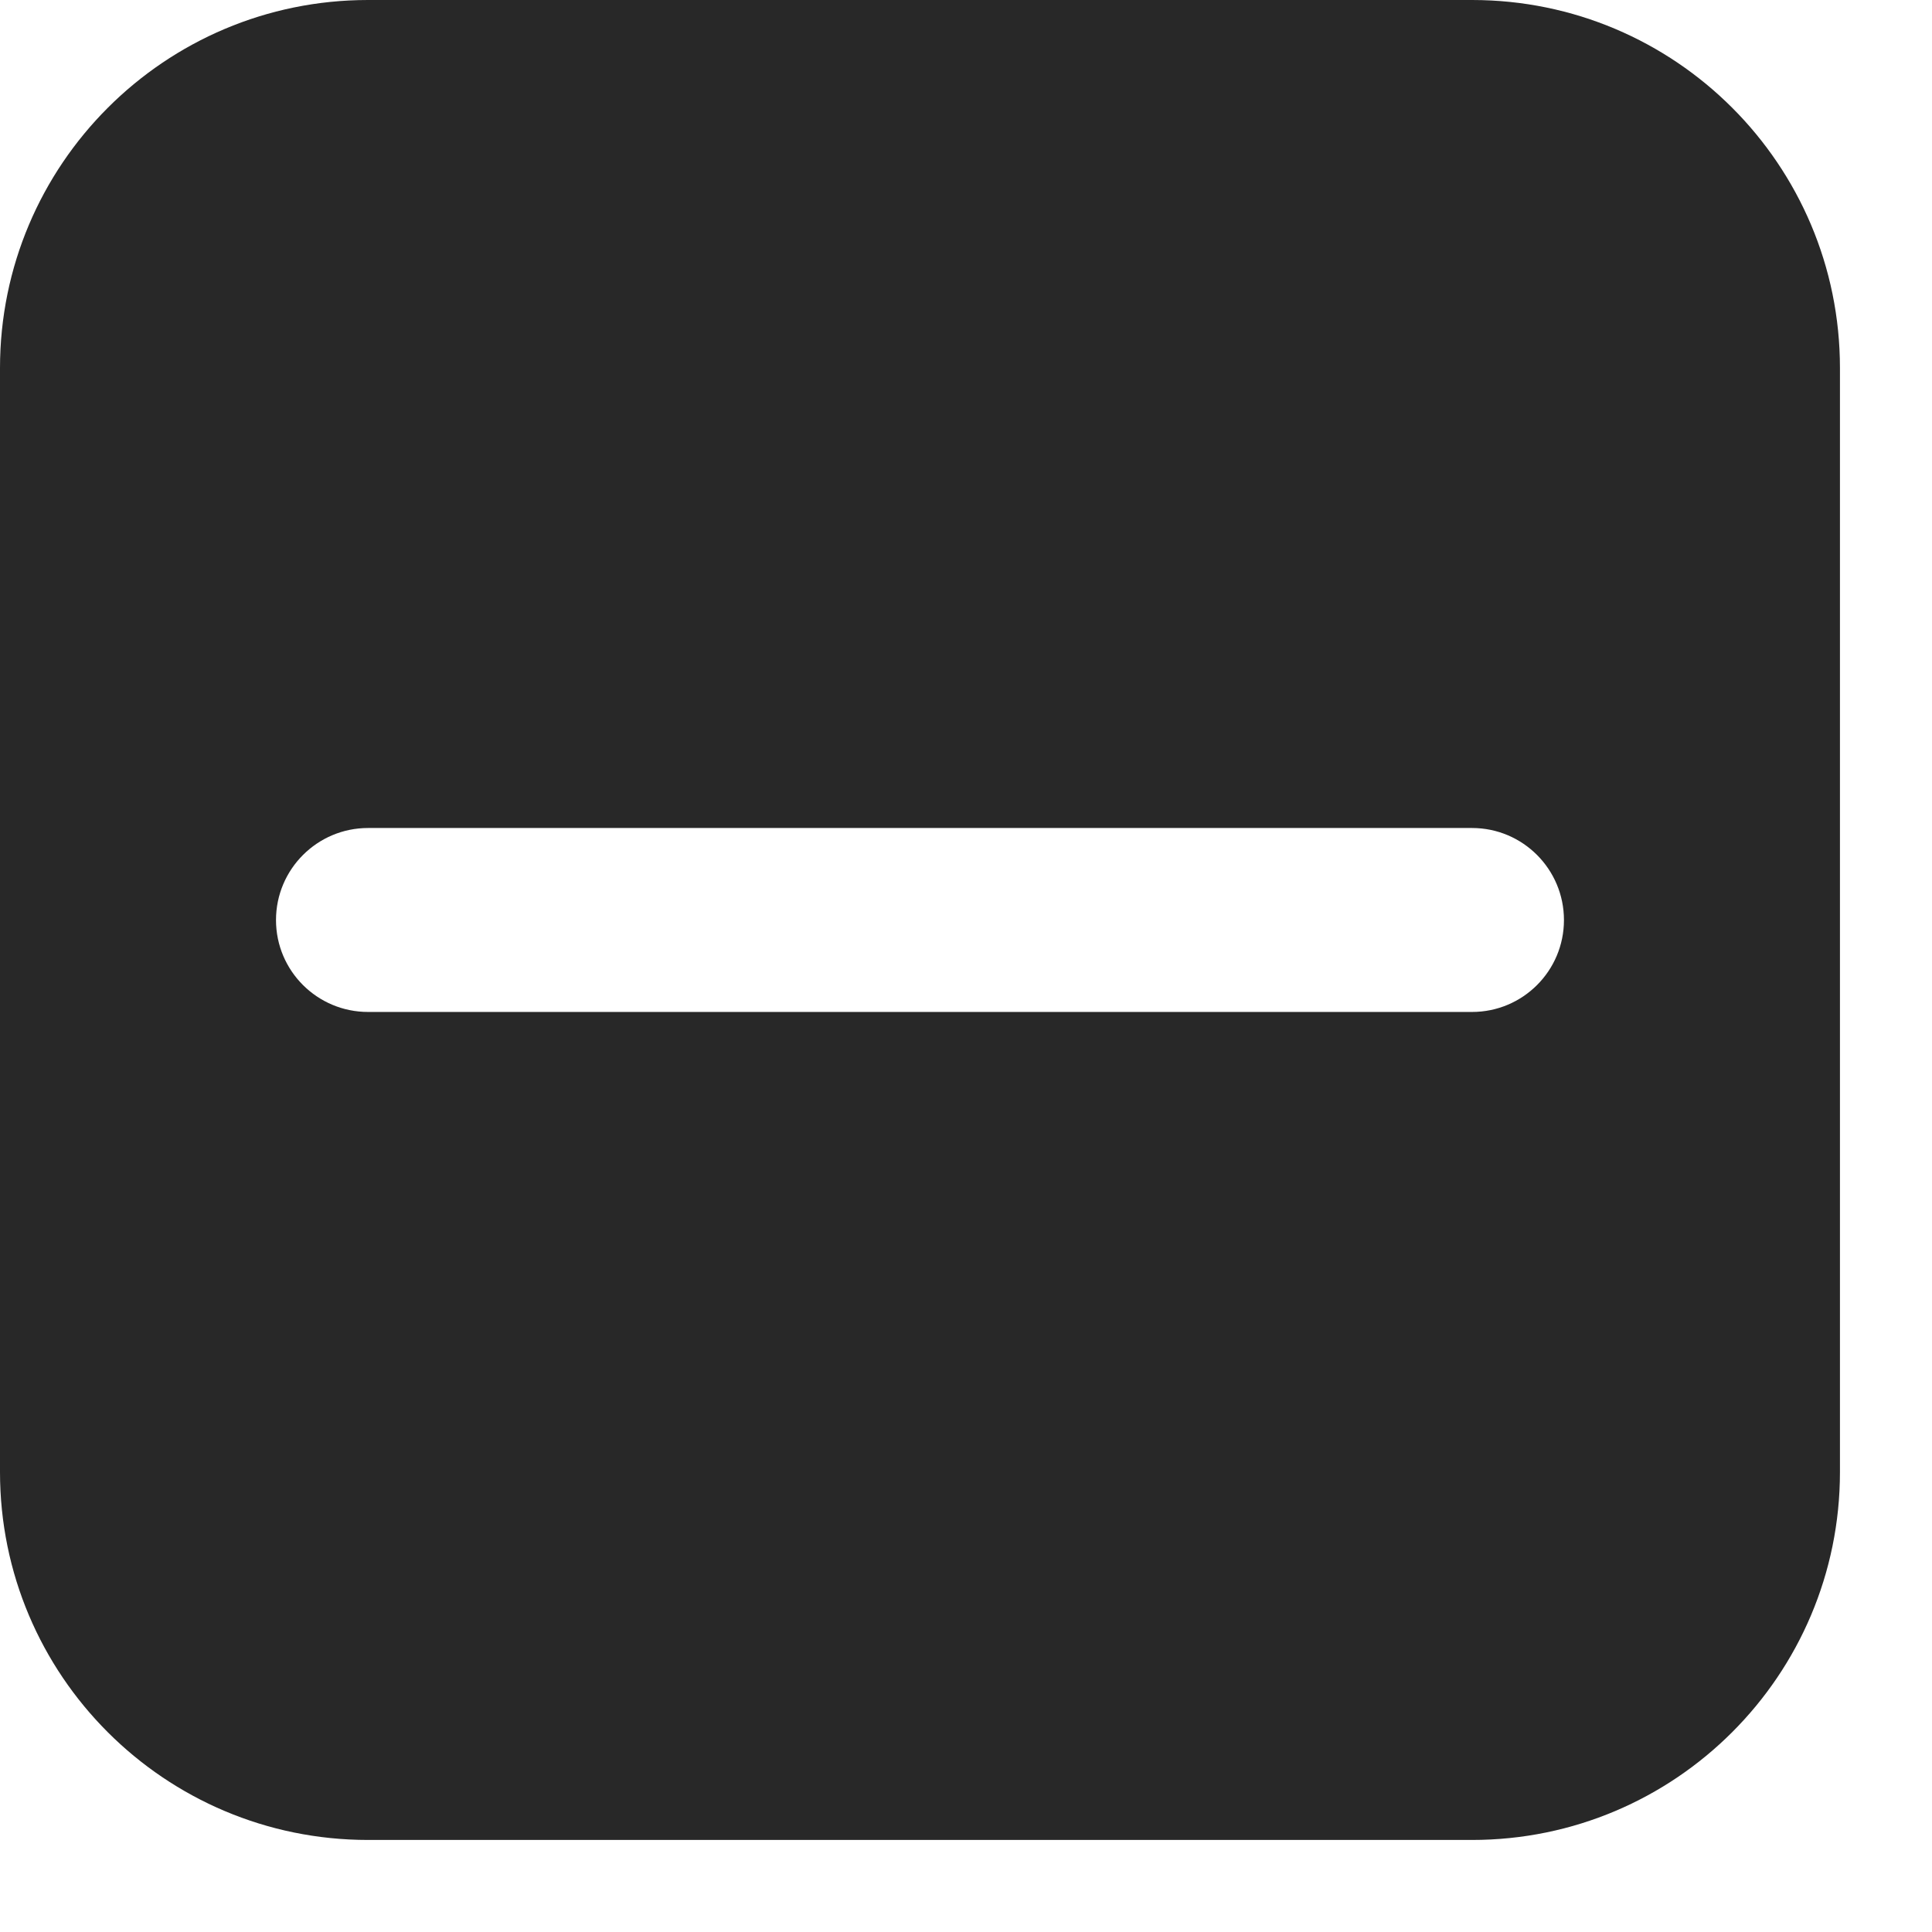 <svg preserveAspectRatio="none" width="100%" height="100%" overflow="visible" style="display: block;" viewBox="0 0 14 14" fill="none" xmlns="http://www.w3.org/2000/svg">
<path id="Subtract" d="M10.667 0C12.14 0 13.333 1.194 13.333 2.667V10.667C13.333 12.139 12.139 13.333 10.667 13.333H2.667C1.194 13.333 0 12.14 0 10.667V2.667C0 1.194 1.194 0 2.667 0H10.667ZM2.667 6C2.299 6 2 6.299 2 6.667C2 7.035 2.299 7.333 2.667 7.333H10.667C11.035 7.333 11.333 7.035 11.333 6.667C11.333 6.299 11.035 6 10.667 6H2.667Z" fill="#282828"/>
</svg>
